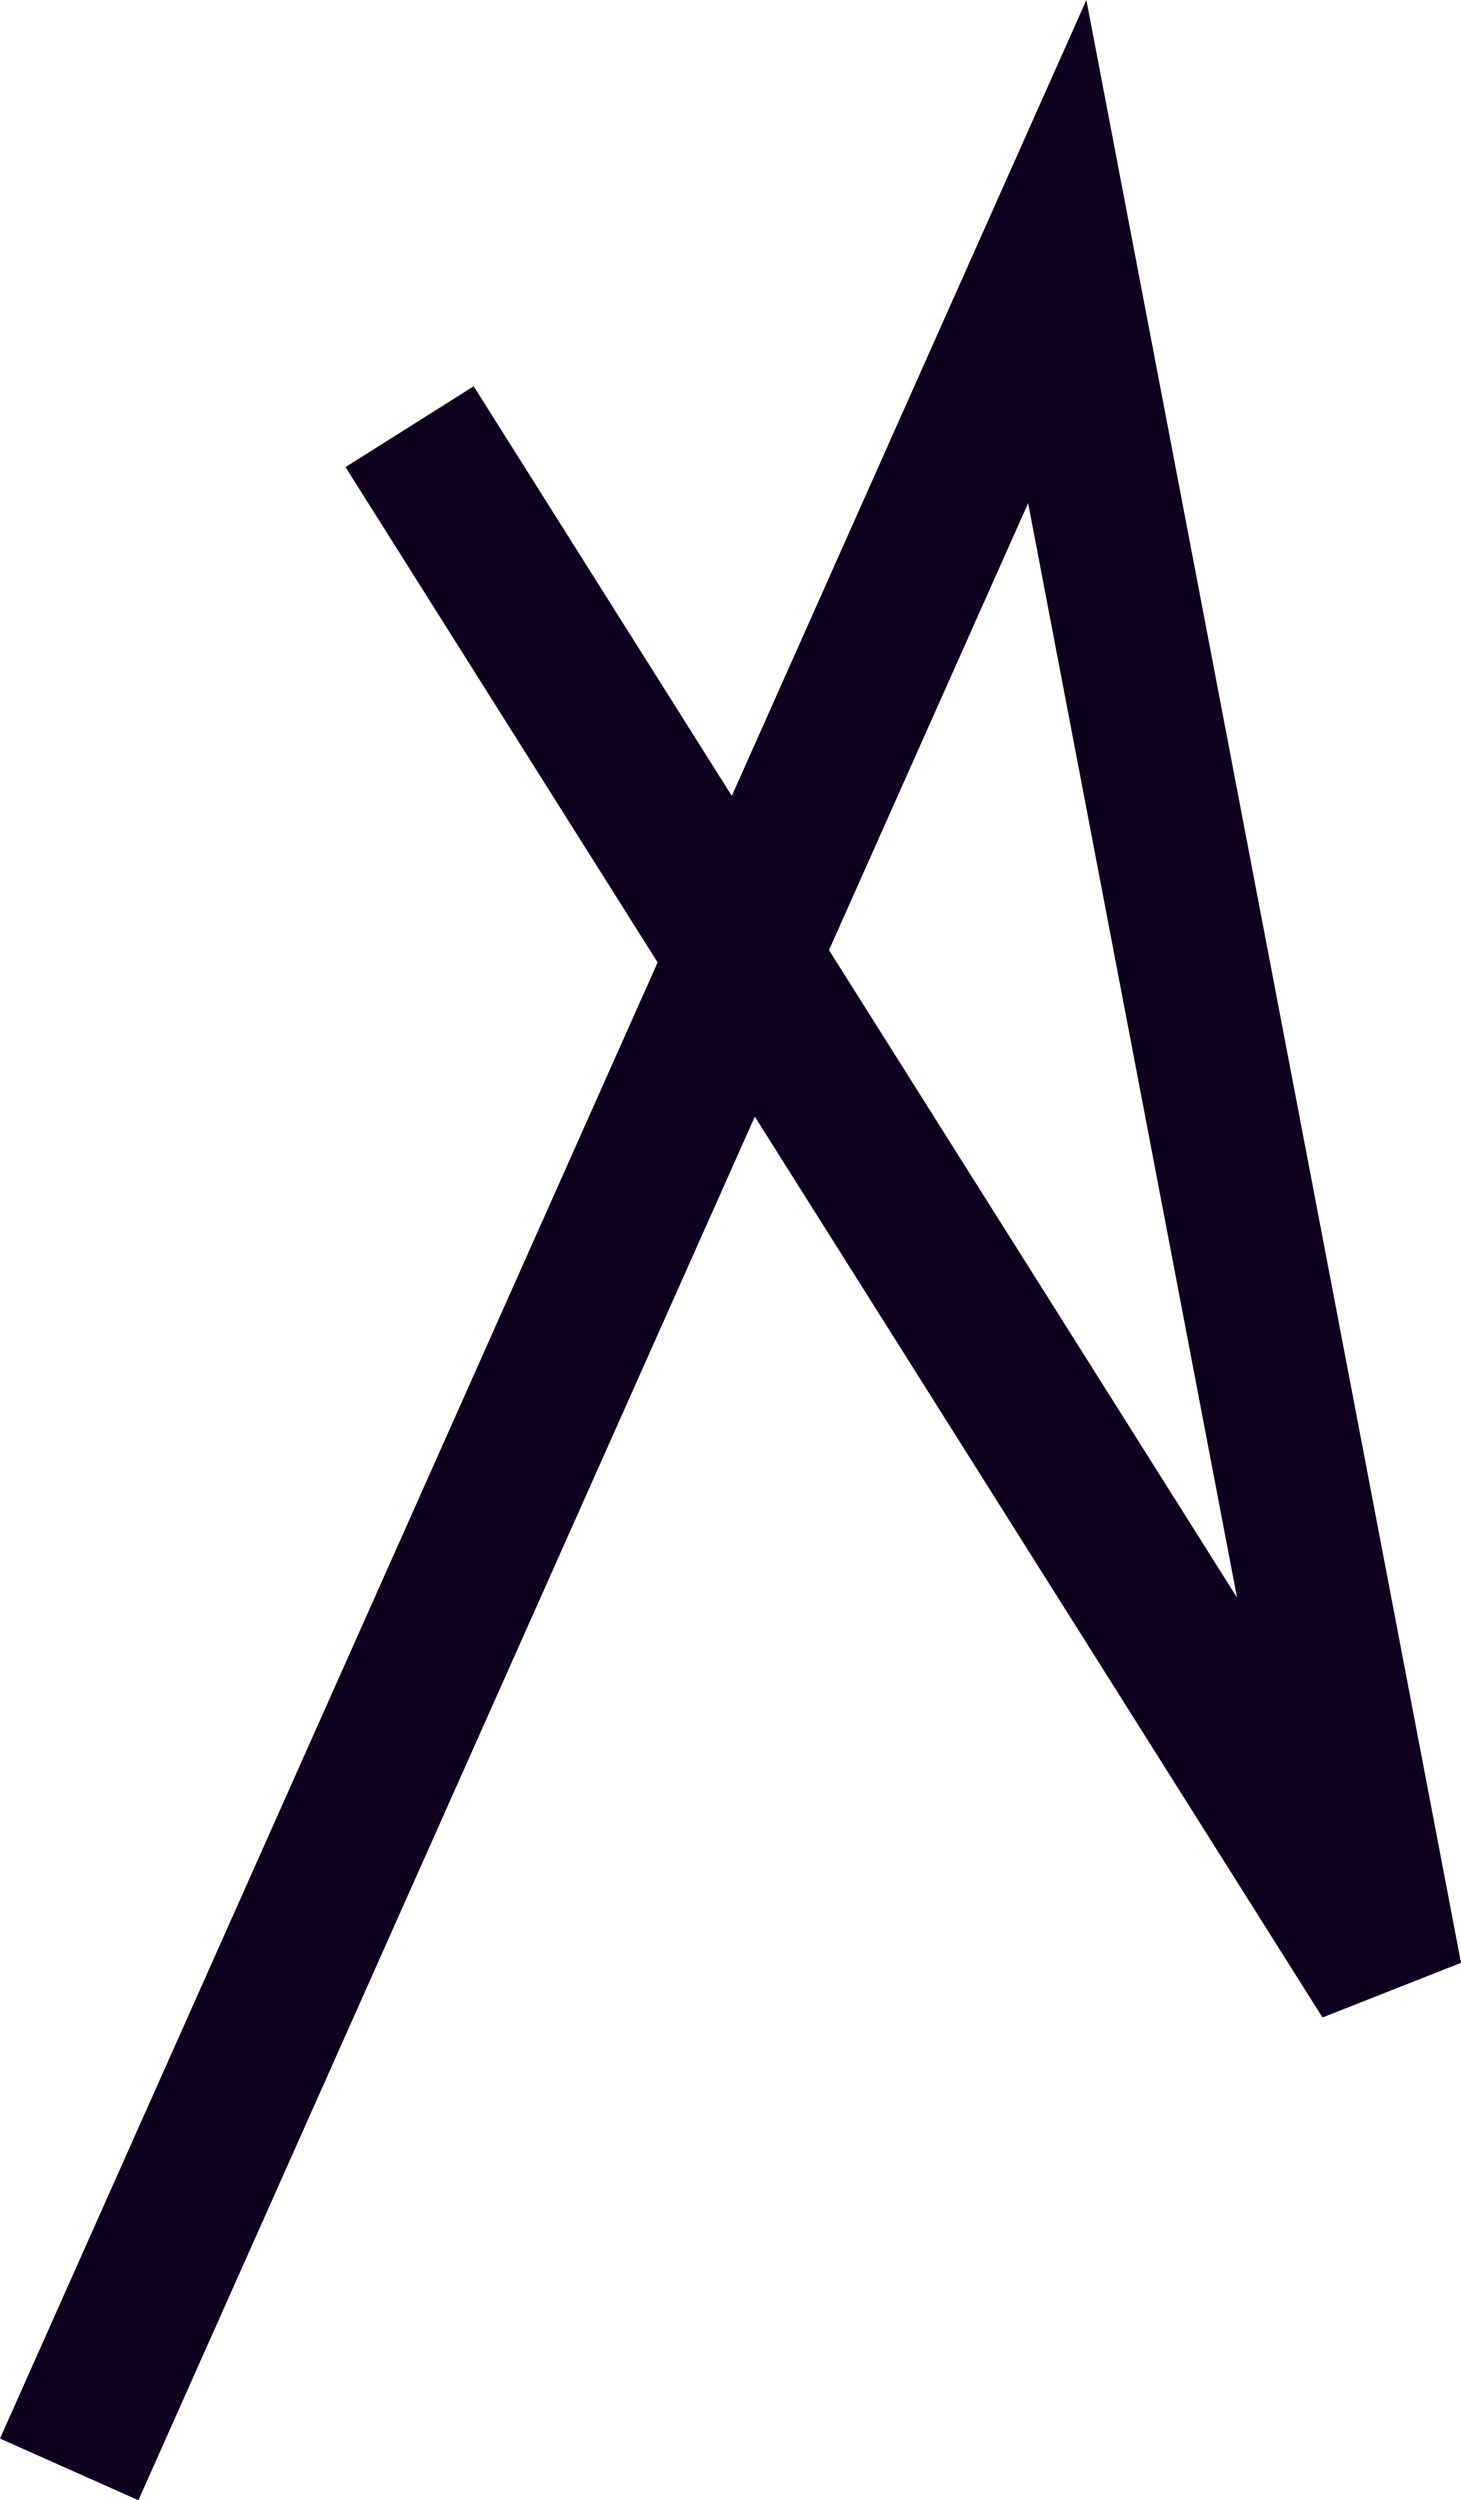 <svg xmlns="http://www.w3.org/2000/svg" width="48.204" height="82.476" viewBox="0 0 48.204 82.476"><defs><style>.a{fill:none;stroke:#0f001e;stroke-width:5px;}</style></defs><path class="a" d="M472.484-40.453l32.6-73.159,10.866,56.918-32.235-51.142" transform="translate(-470.201 121.911)"/></svg>